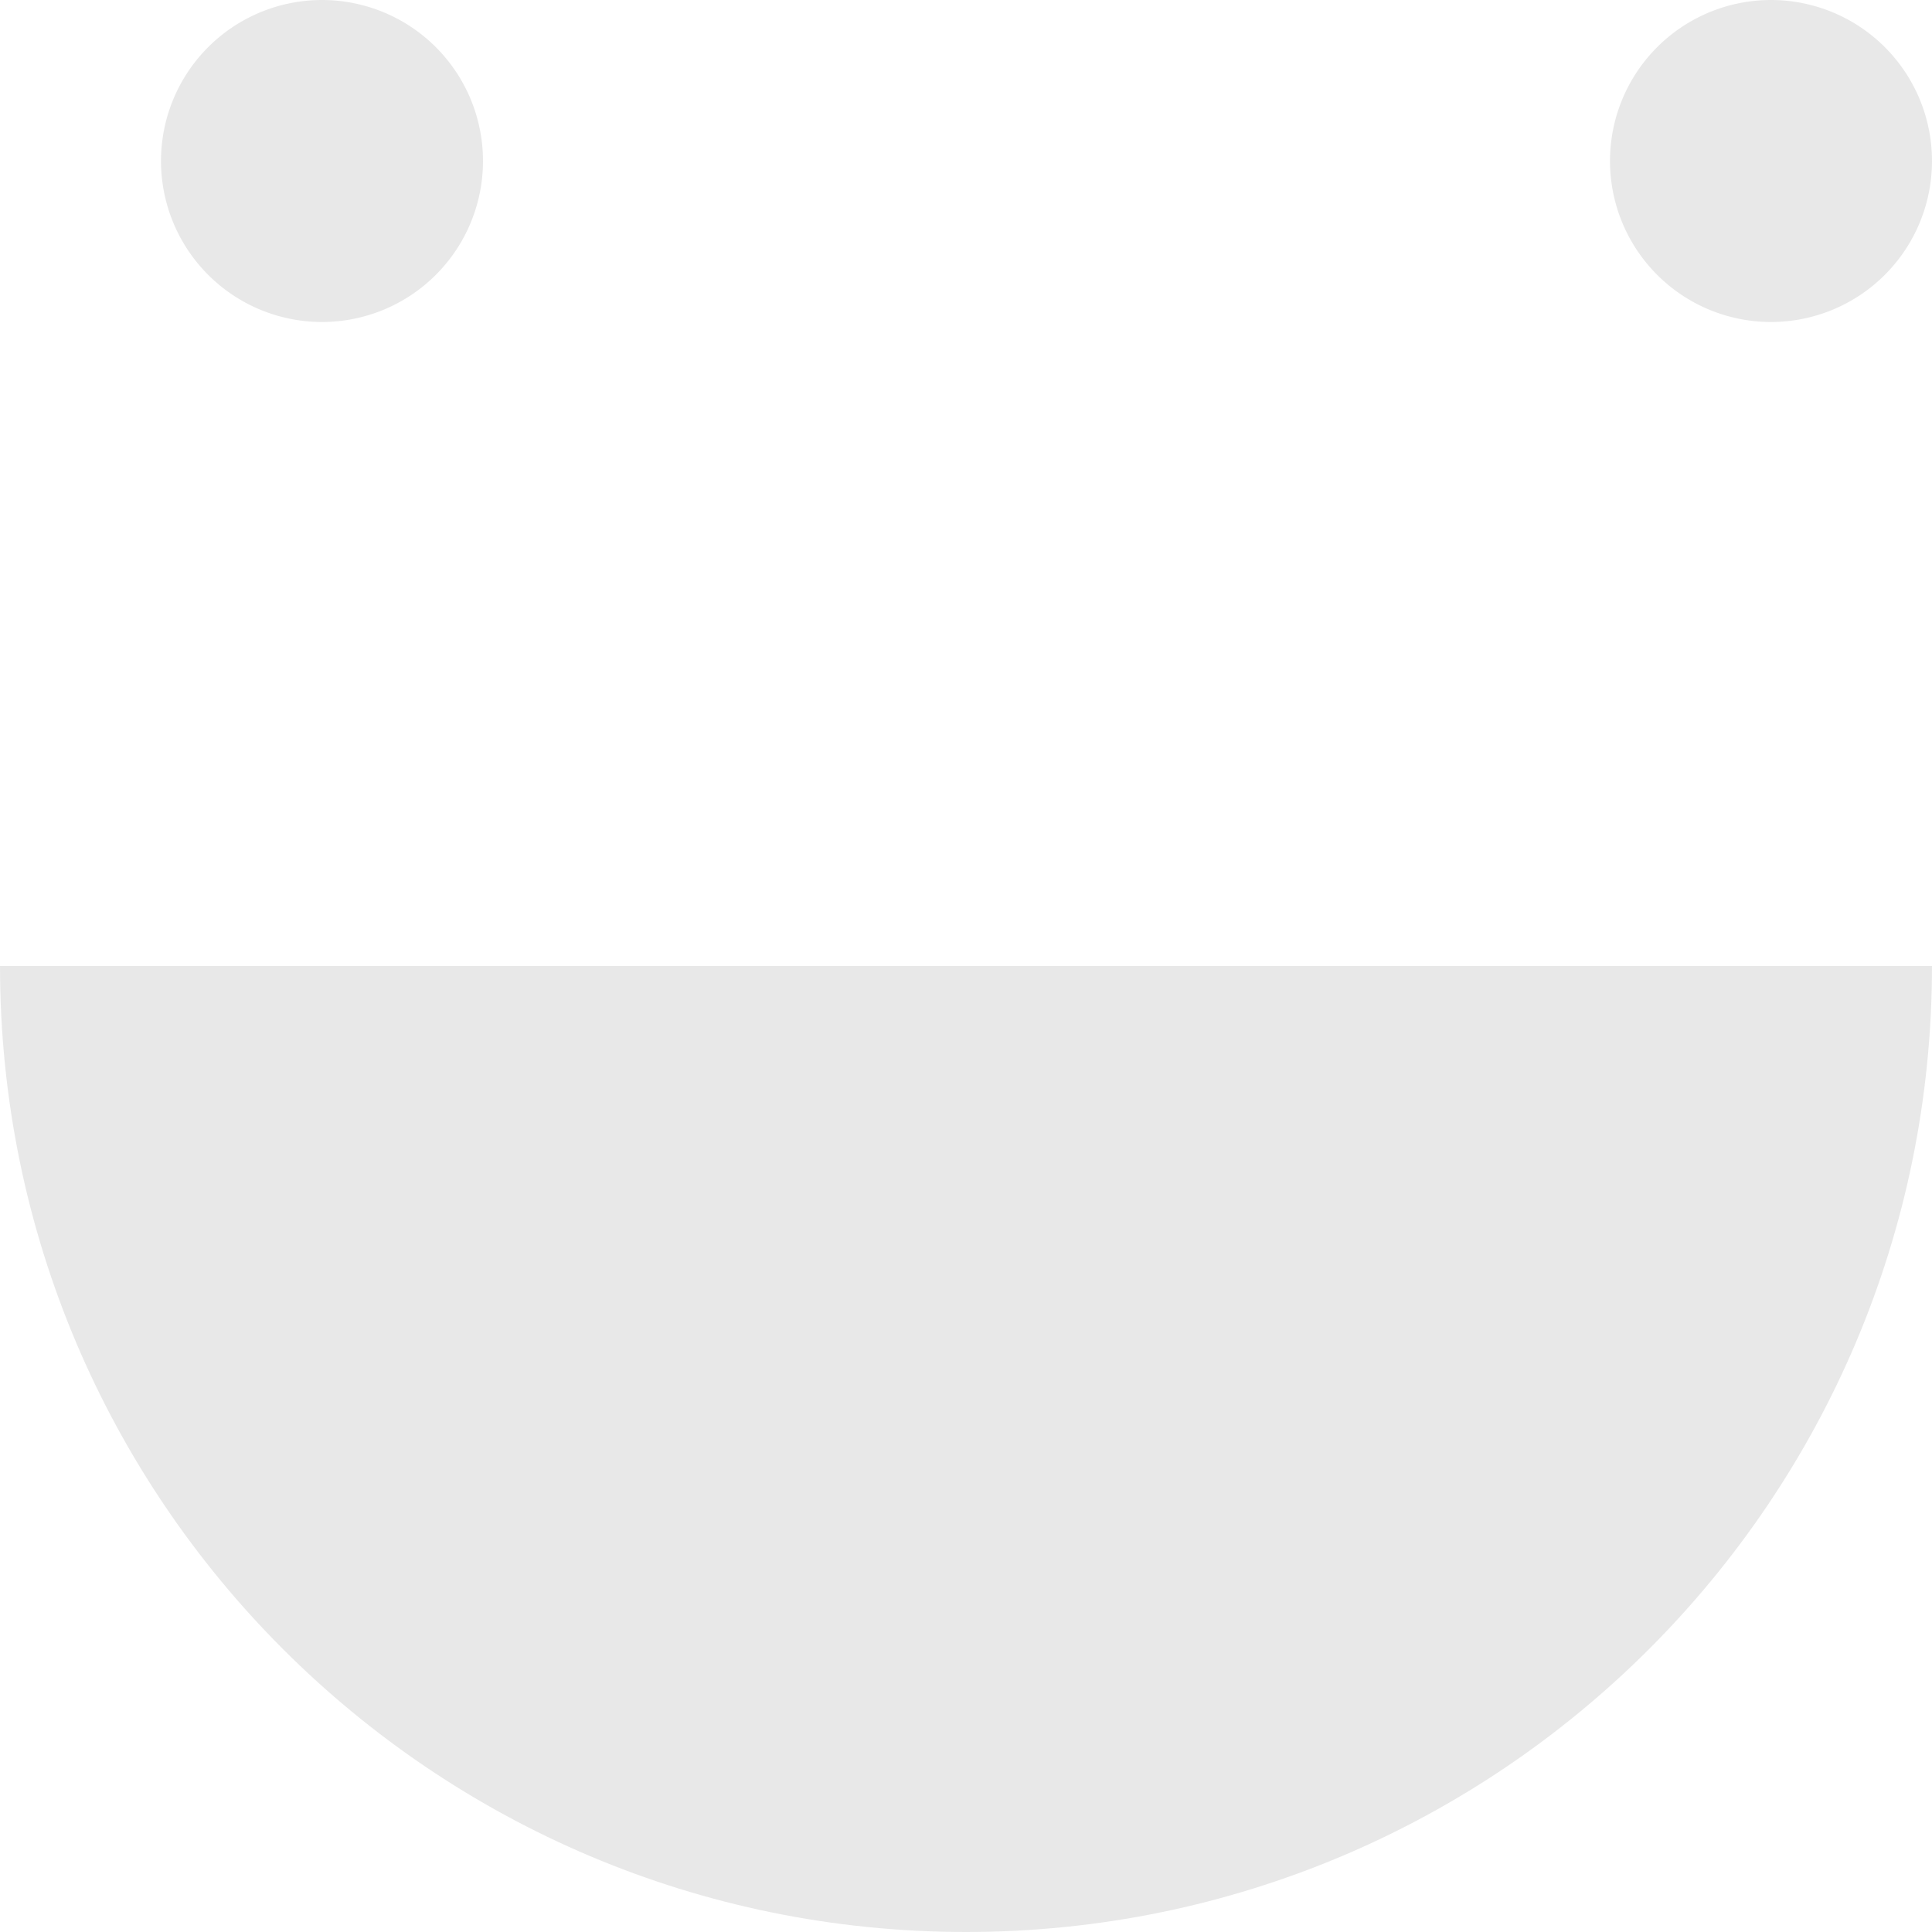 <svg xmlns="http://www.w3.org/2000/svg" width="60" height="60" viewBox="0 0 60 60"><g><g opacity=".3"><g opacity=".3"><path d="M30 60c16.569 0 30-13.431 30-30H0c0 16.569 13.431 30 30 30z"/></g><g opacity=".3"><path d="M60 5a5 5 0 1 1-10 0 5 5 0 0 1 10 0z"/></g><g opacity=".3"><path d="M15 5A5 5 0 1 1 5 5a5 5 0 0 1 10 0z"/></g></g></g></svg>